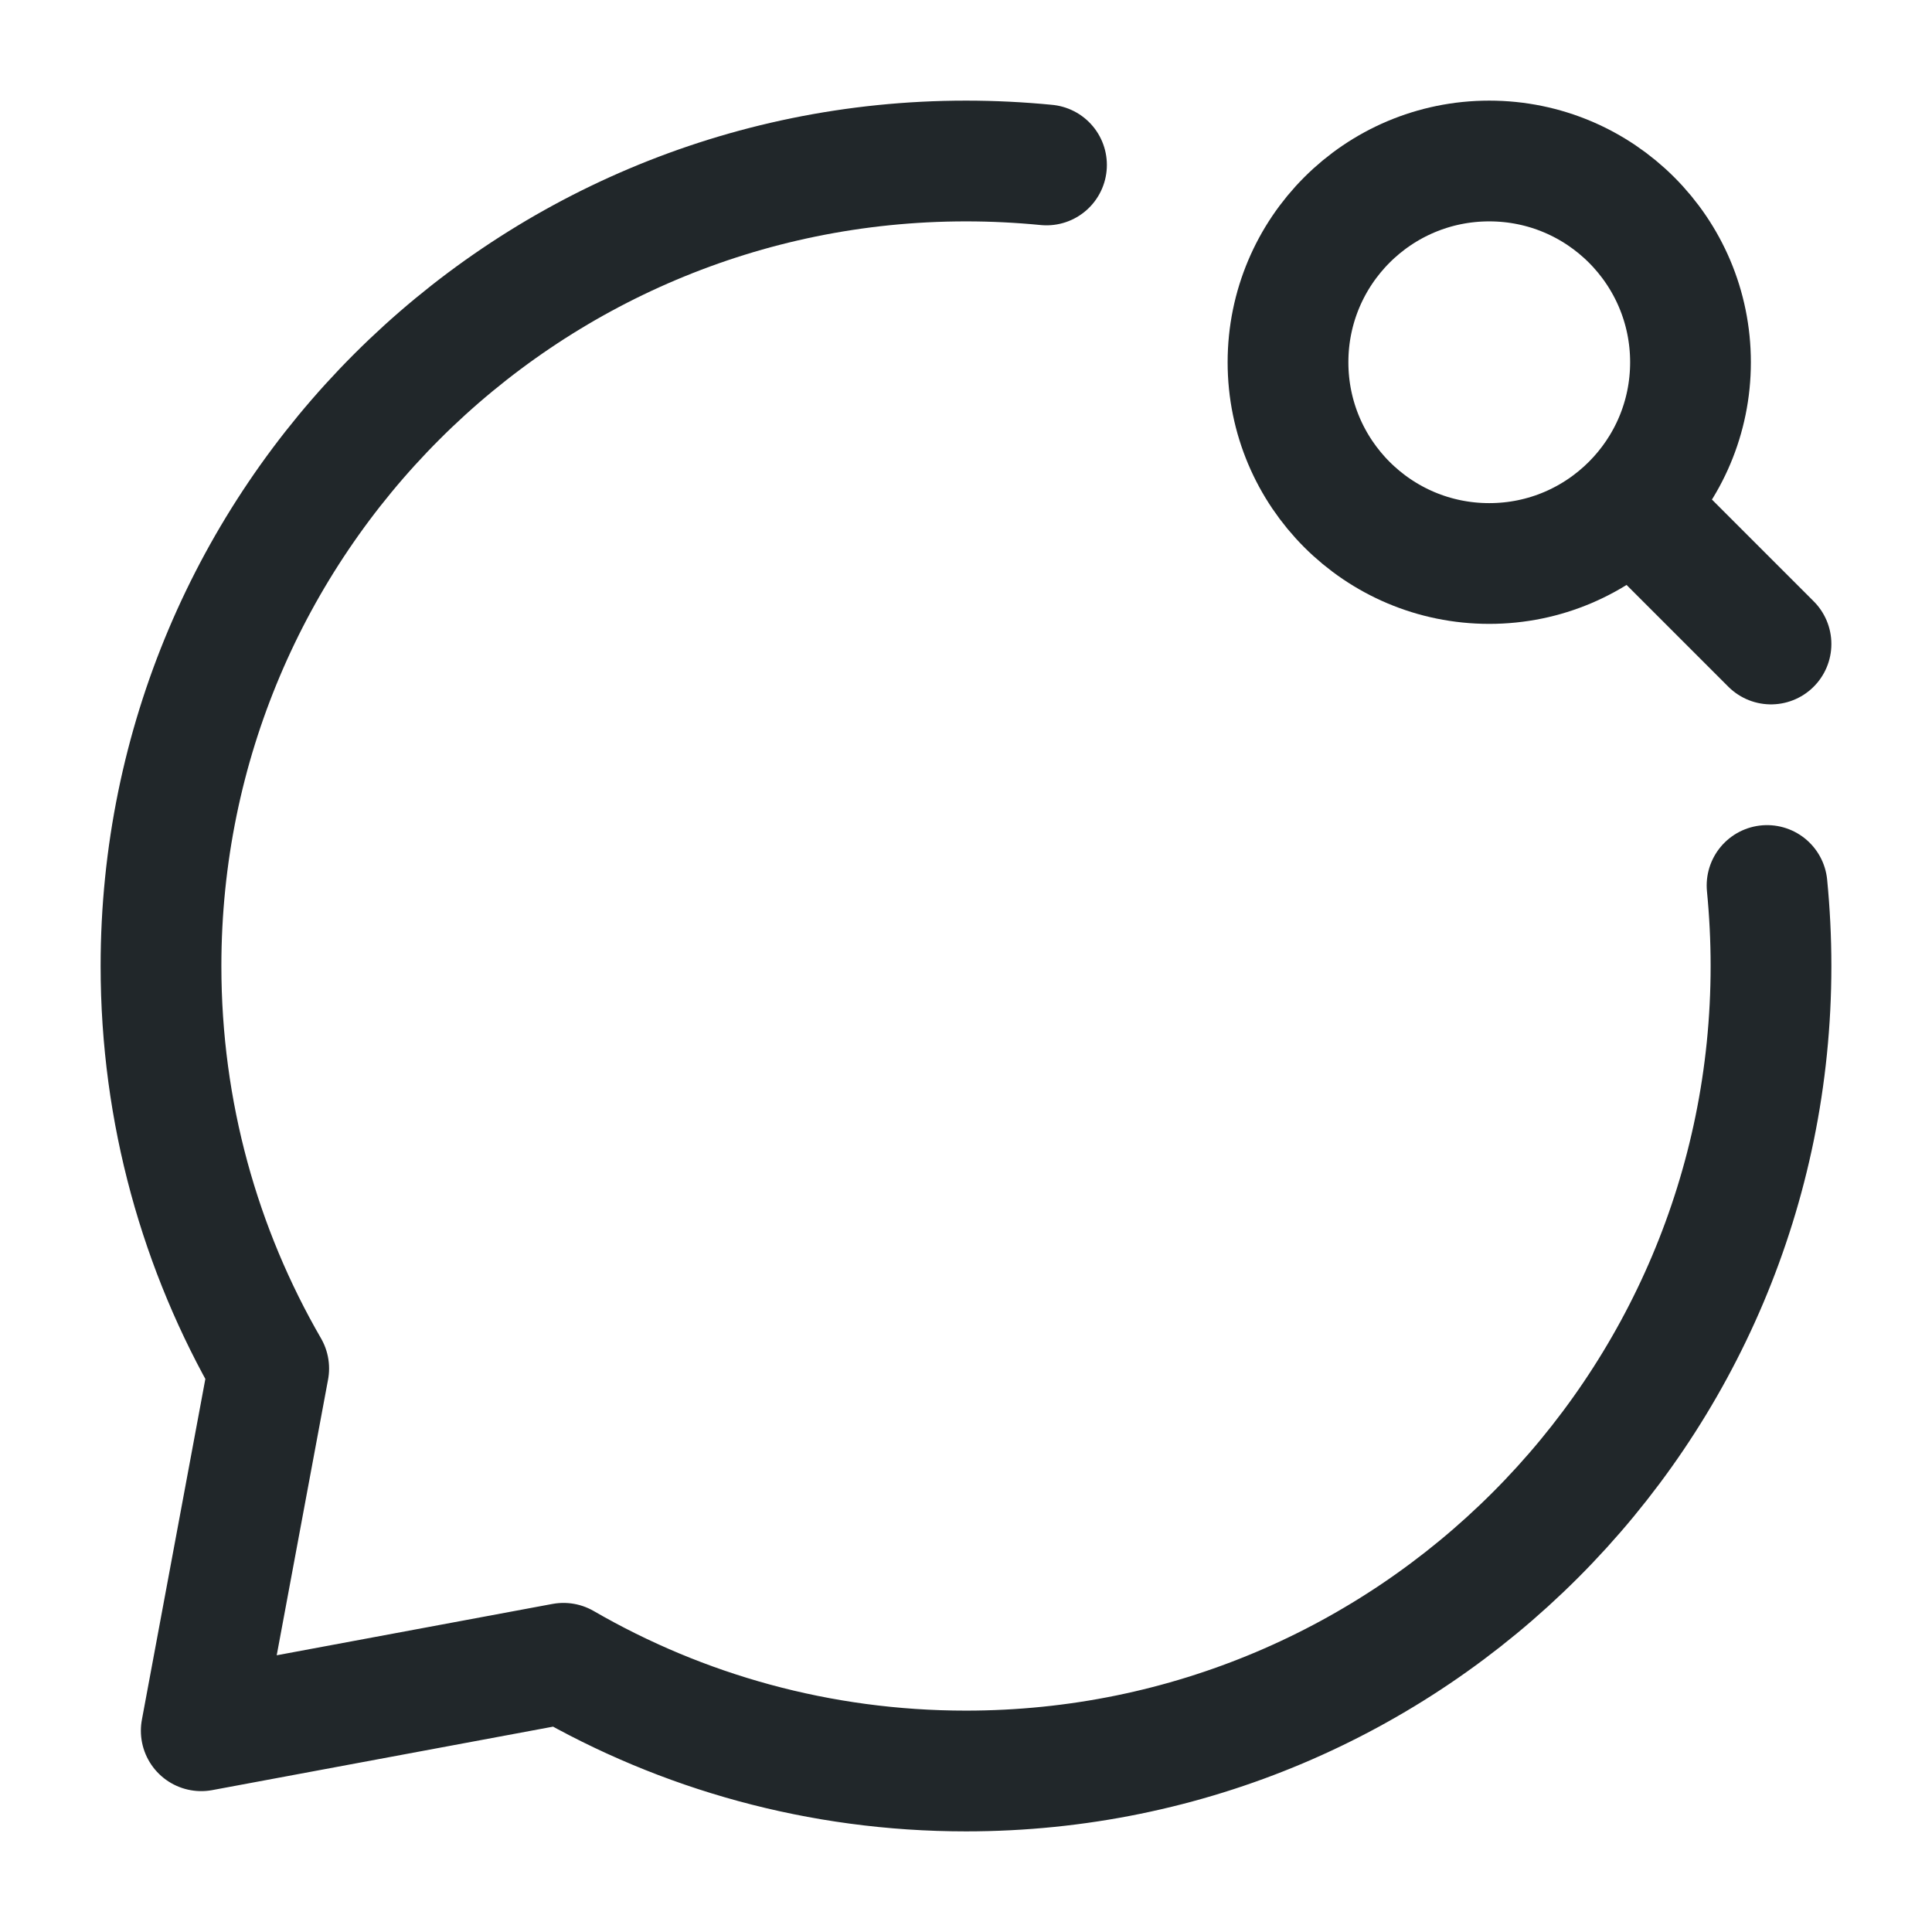 <svg width="24" height="24" viewBox="0 0 24 24" fill="none" xmlns="http://www.w3.org/2000/svg">
<path d="M20.5 6.5L22 8" stroke="#21272A" stroke-width="1.5" stroke-linecap="round" stroke-linejoin="round"/>
<path d="M16 4.5C16 5.881 17.119 7 18.5 7C19.192 7 19.817 6.719 20.27 6.265C20.721 5.813 21 5.189 21 4.5C21 3.119 19.881 2 18.5 2C17.119 2 16 3.119 16 4.5Z" stroke="#21272A" stroke-width="1.5" stroke-linecap="round" stroke-linejoin="round"/>
<path d="M13 2.049C12.671 2.017 12.338 2 12 2C6.477 2 2 6.477 2 12C2 13.821 2.487 15.529 3.338 17L2.5 21.5L7 20.662C8.471 21.513 10.179 22 12 22C17.523 22 22 17.523 22 12C22 11.662 21.983 11.329 21.951 11" stroke="#21272A" stroke-width="1.5" stroke-linecap="round" stroke-linejoin="round"/>
</svg>

